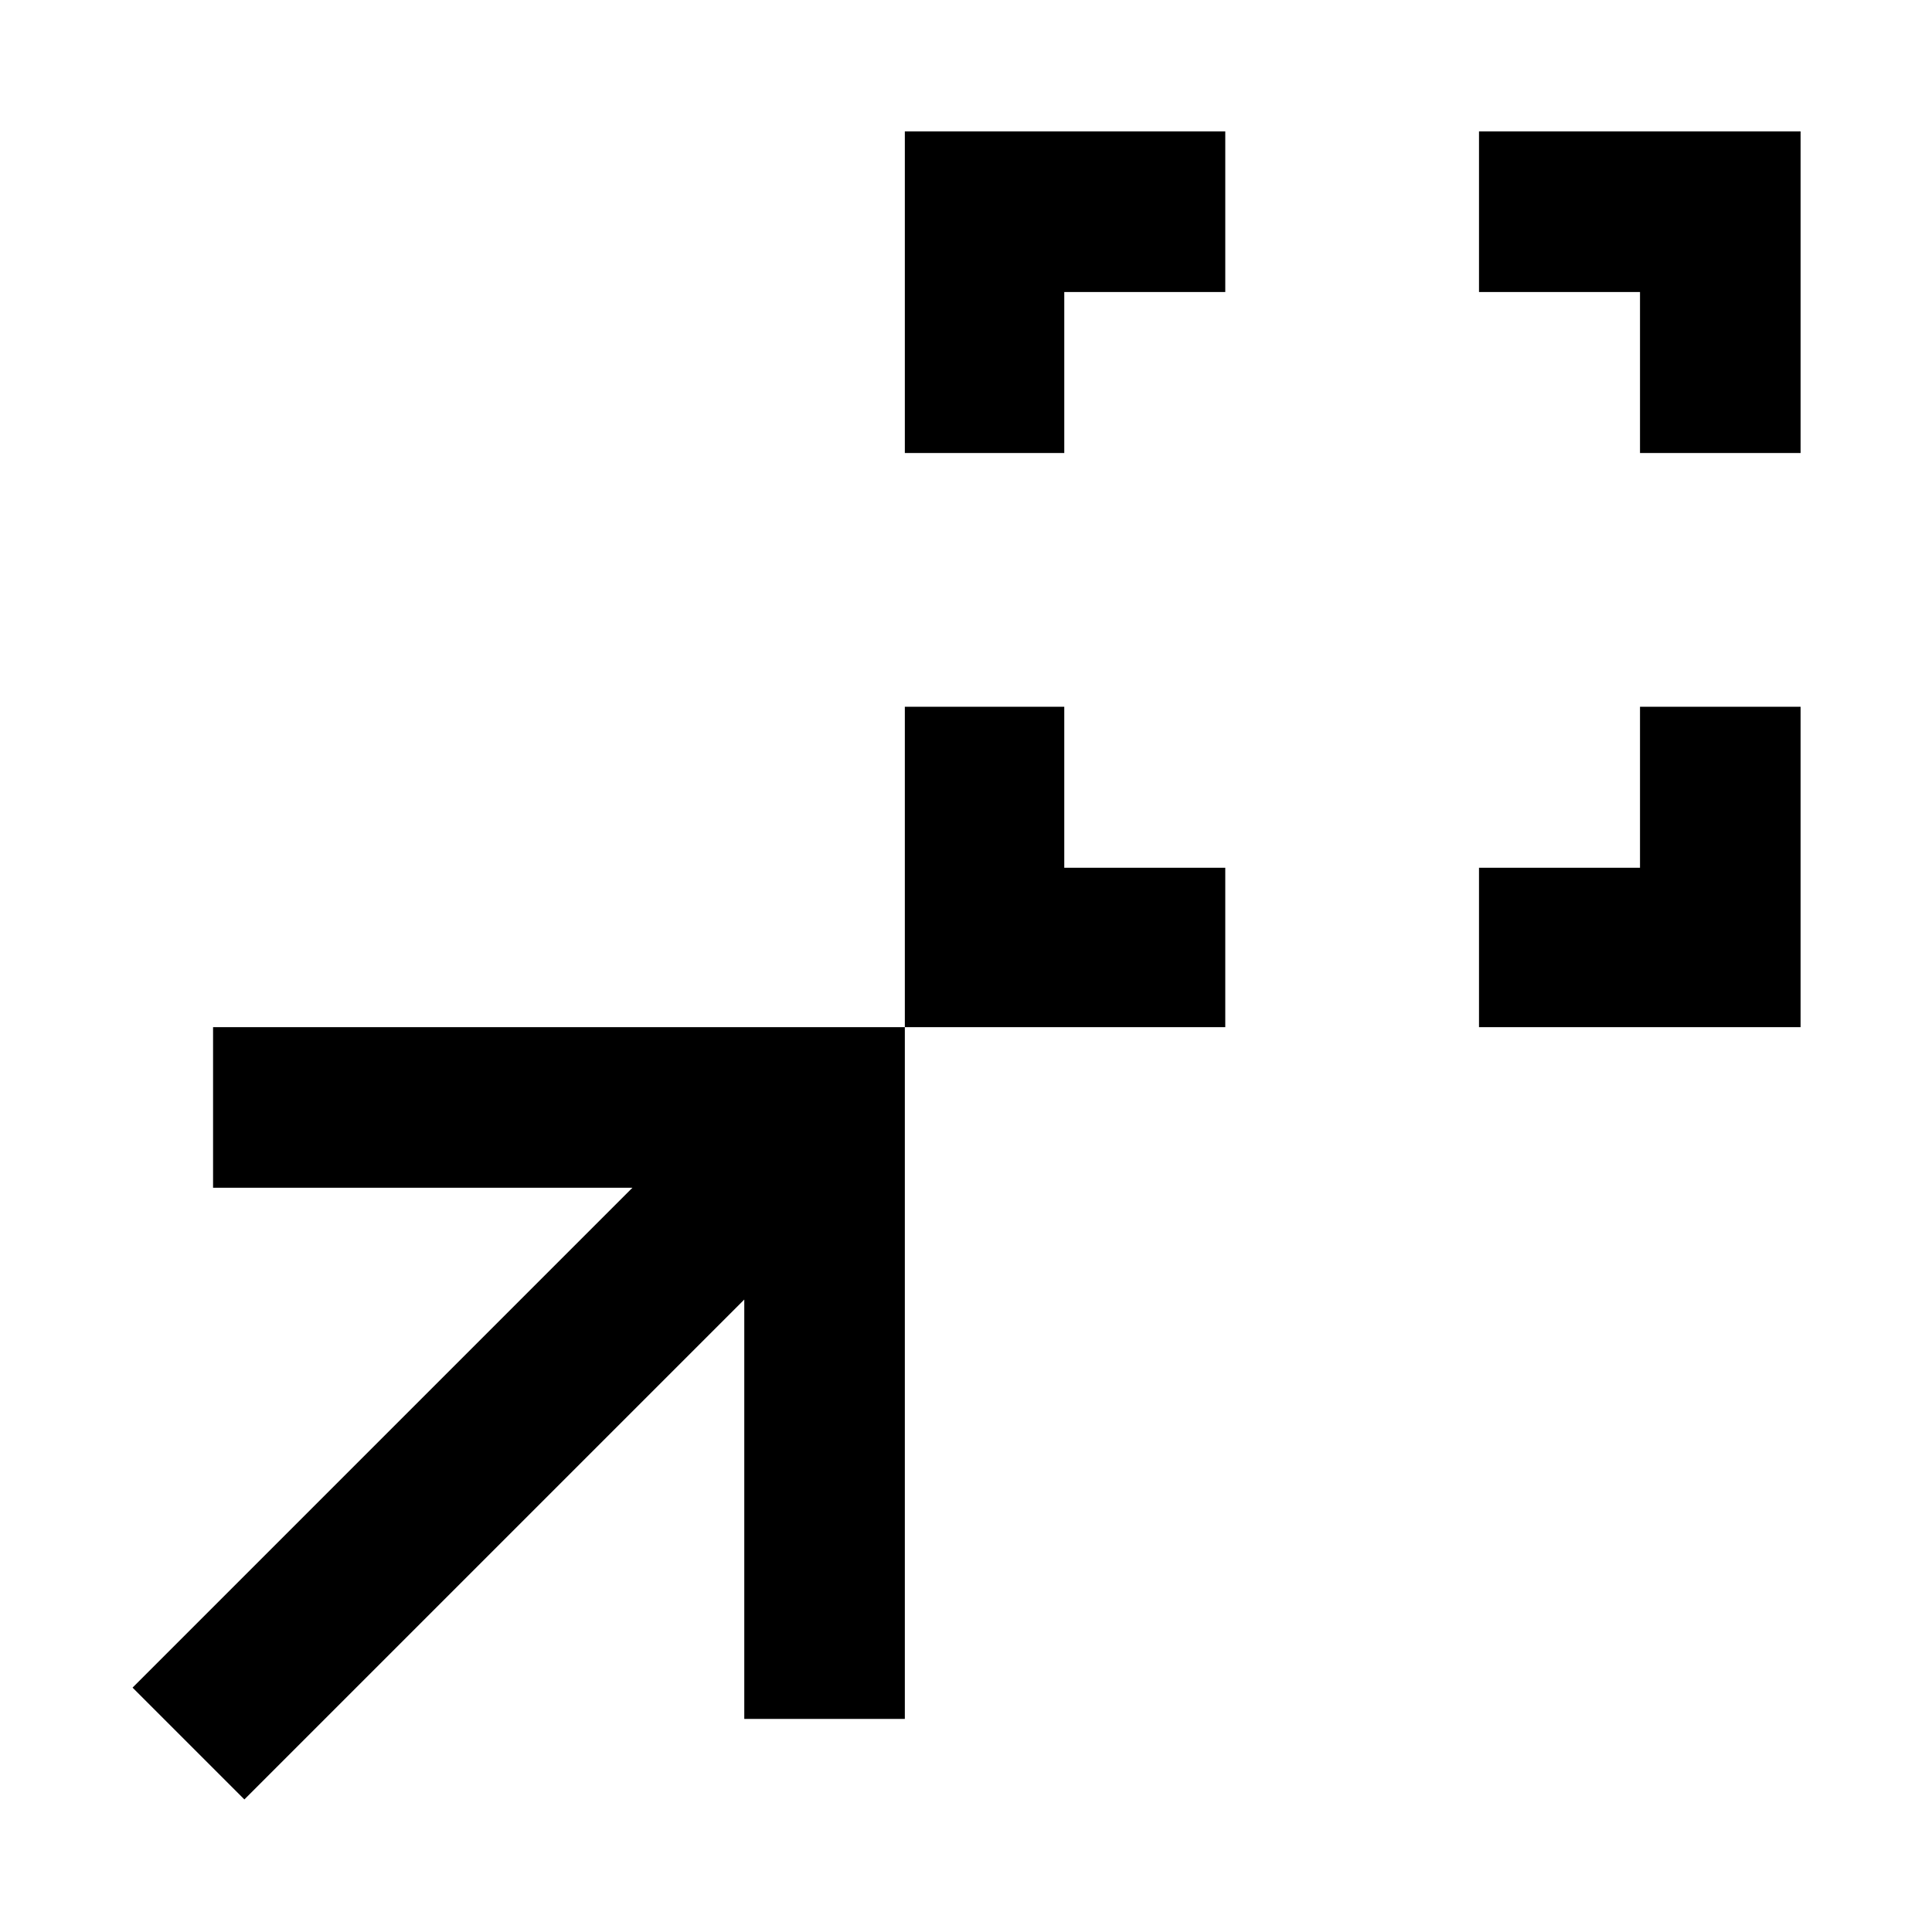 <svg xmlns="http://www.w3.org/2000/svg" height="48" viewBox="0 -960 960 960" width="48"><path d="M449.61-449.61v-159.22h79.22v80h80v79.22H449.61Zm285.3 0v-79.22h80v-80h79.79v159.22H734.91Zm-285.3-285.3V-894.7h159.22v79.79h-80v80h-79.22Zm365.3 0v-80h-80v-79.79H894.7v159.79h-79.79ZM121.43-65.87l-55.56-55.56 248.39-248.4H105.87v-79.78h343.74v343.74h-79.78v-208.39L121.43-65.87Z"/></svg>